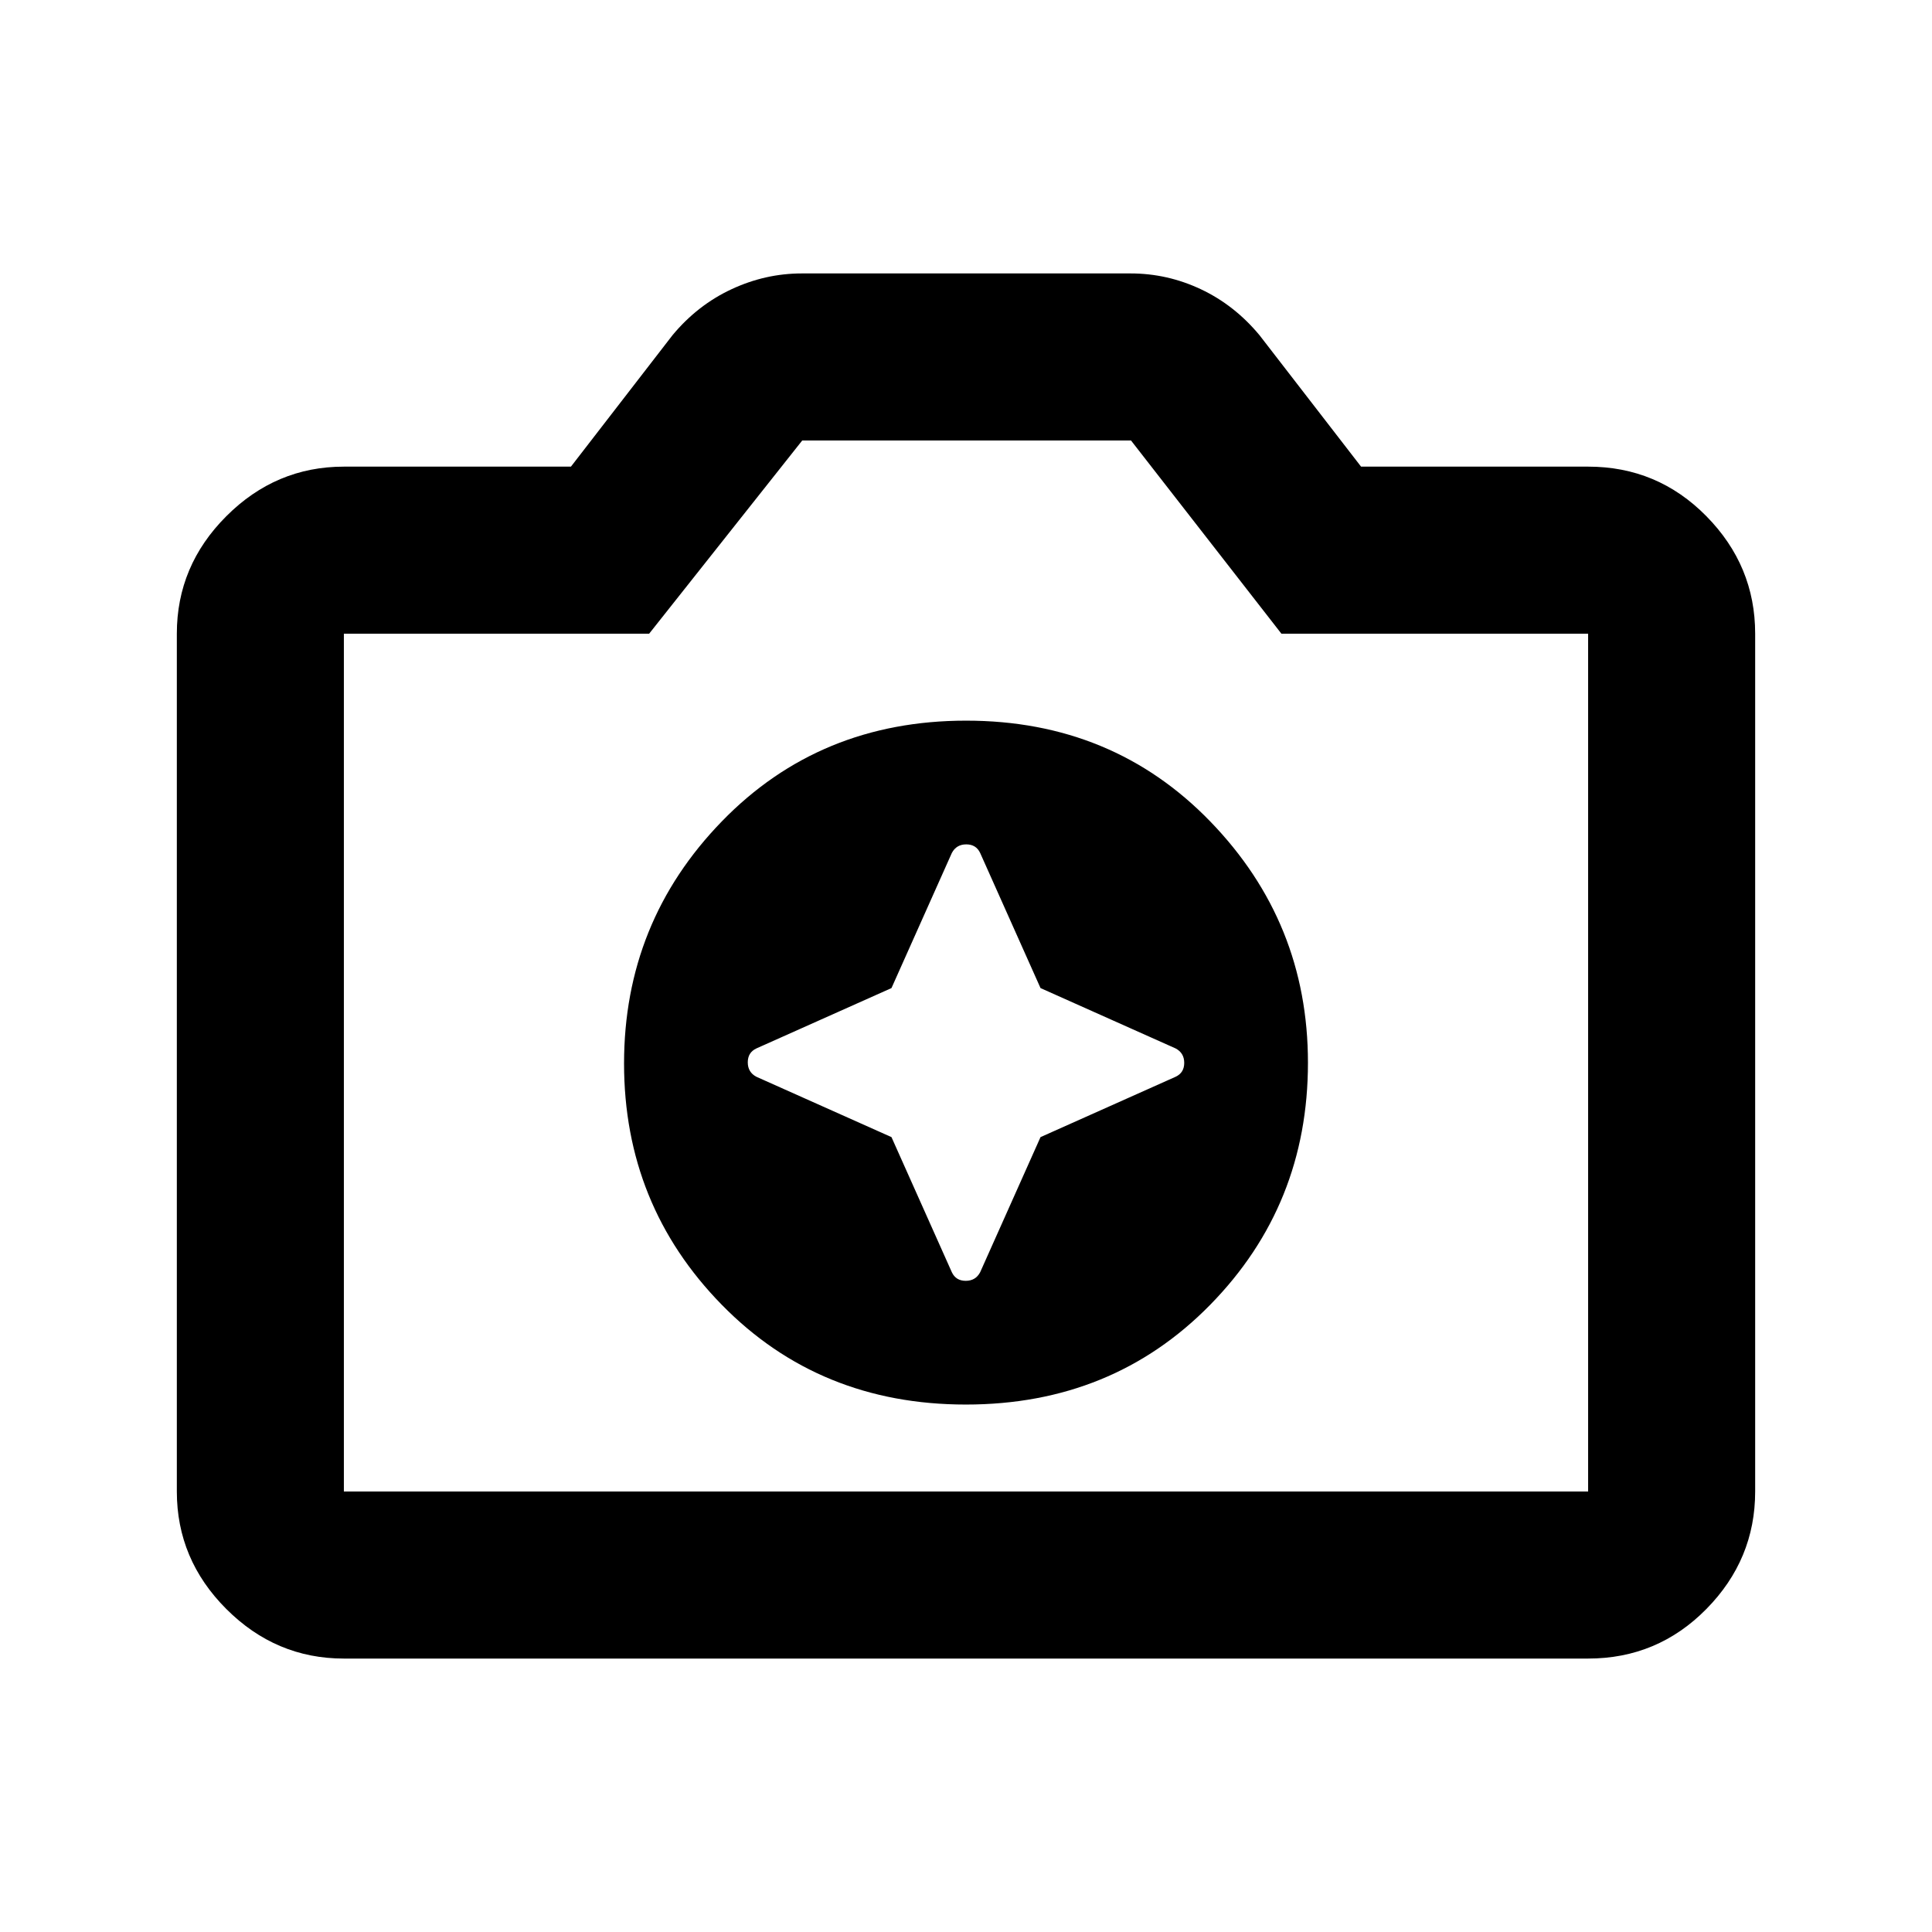 <svg xmlns="http://www.w3.org/2000/svg" height="20" viewBox="0 -960 960 960" width="20"><path d="M170.87-135.869q-33.783 0-58.392-24.609T87.869-218.87v-426.26q0-33.783 24.609-58.392t58.392-24.609h112.826l50.478-65.326q12.435-14.956 29.286-22.815 16.851-7.859 34.931-7.859H561.79q18.253 0 34.927 7.859t29.109 22.815l50.478 65.326H789.13q34.483 0 58.742 24.609t24.259 58.392v426.26q0 33.783-24.259 58.392t-58.742 24.609H170.87Zm0-83.001h618.26v-426.26H636.717l-74.729-96H398.63l-76.065 96H170.87v426.26ZM480-433Zm-37.029 38.029-67.123-29.986q-4.283-2.258-4.283-7.172t4.283-6.914l67.123-29.986 29.986-67.123q2.258-4.283 7.172-4.283t6.914 4.283l29.986 67.123 67.123 29.986q4.283 2.258 4.283 7.172t-4.283 6.914l-67.123 29.986-29.986 67.123q-2.258 4.283-7.172 4.283t-6.914-4.283l-29.986-67.123Zm36.973 132.884q72.773 0 121.371-49.541 48.598-49.542 48.598-120.316 0-69.773-48.541-119.871-48.542-50.098-121.316-50.098-72.773 0-121.371 50.041-48.598 50.042-48.598 120.316 0 70.273 48.541 119.871 48.542 49.598 121.316 49.598Z"/></svg>